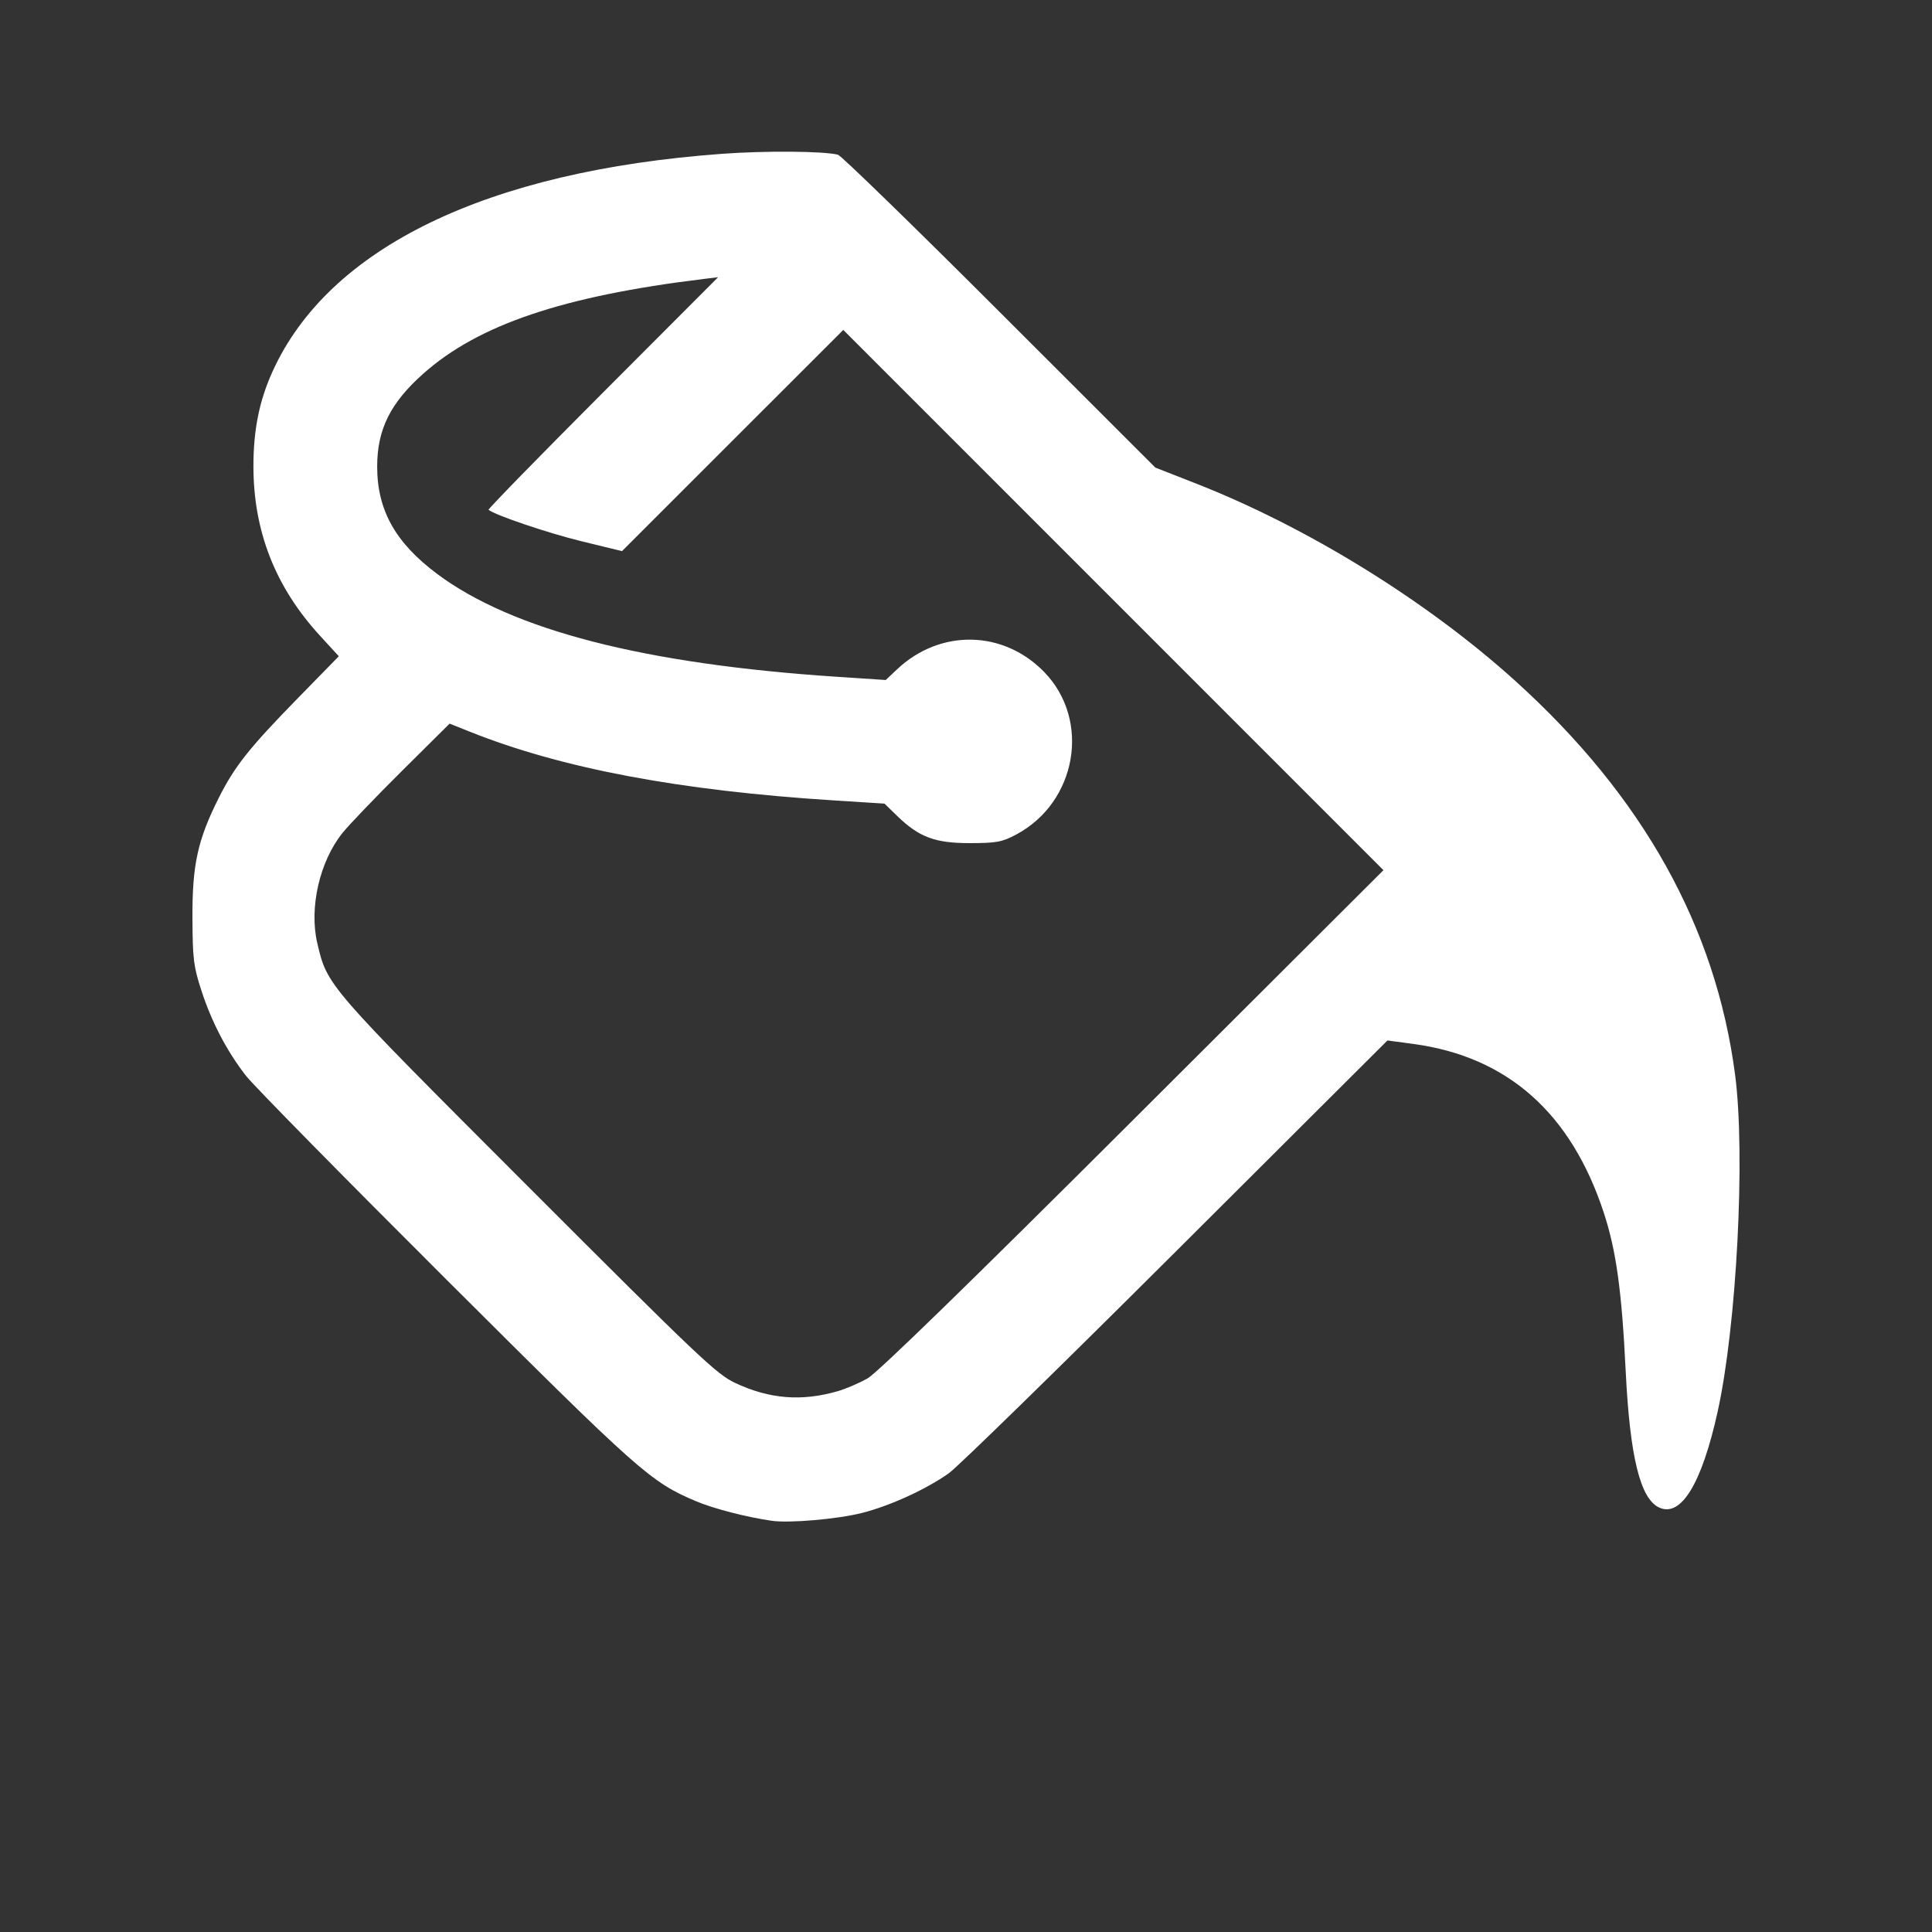 <?xml version="1.0" encoding="UTF-8" standalone="no"?>
<svg
   xmlns:dc="http://purl.org/dc/elements/1.1/"
   xmlns:cc="http://creativecommons.org/ns#"
   xmlns:rdf="http://www.w3.org/1999/02/22-rdf-syntax-ns#"
   xmlns:svg="http://www.w3.org/2000/svg"
   xmlns="http://www.w3.org/2000/svg"
   xmlns:sodipodi="http://sodipodi.sourceforge.net/DTD/sodipodi-0.dtd"
   xmlns:inkscape="http://www.inkscape.org/namespaces/inkscape"
   sodipodi:docname="0 base-small.svg"
   height="100%"
   width="100%"
   inkscape:version="0.48.5 r10040"
   version="1.1"
   id="svg2"
   viewBox="0 0 512 512">
  <rect x="0" y="0" width="512" height="512" fill="#333333" stroke="none"/>
  <sodipodi:namedview
     pagecolor="#ffffff"
     bordercolor="#ffffff"
     borderopacity="1"
     objecttolerance="10"
     gridtolerance="10"
     guidetolerance="10"
     inkscape:pageopacity="0"
     inkscape:pageshadow="2"
     inkscape:window-width="1306"
     inkscape:window-height="715"
     id="namedview6"
     showgrid="false"
     showguides="true"
     inkscape:guide-bbox="true"
     inkscape:zoom="0.65186406"
     inkscape:cx="309.03716"
     inkscape:cy="281.88985"
     inkscape:window-x="56"
     inkscape:window-y="28"
     inkscape:window-maximized="1"
     inkscape:current-layer="svg2">
    <sodipodi:guide
       id="guide2989"
       position="260.083,471.005"
       orientation="0,1" />
    <sodipodi:guide
       id="guide2991"
       position="267.593,40.983"
       orientation="0,1" />
    <sodipodi:guide
       id="guide2993"
       position="40.94,84.757"
       orientation="1,0" />
    <sodipodi:guide
       id="guide2995"
       position="471.051,254.983"
       orientation="1,0" />
  </sodipodi:namedview>
  <defs
     id="defs8">
    <clipPath
       clipPathUnits="userSpaceOnUse"
       id="clipPath3357">
      <path
         style="fill:none;fill-opacity:1;stroke:none"
         d="M 26,0 C 11.603,0 0,11.603 0,26 l 0,460 c 0,14.397 11.603,26 26,26 l 460,0 c 14.397,0 26,-11.603 26,-26 L 512,26 C 512,11.603 500.397,0 486,0 L 26,0 z"
         id="path3359"
         inkscape:connector-curvature="0" />
    </clipPath>
  </defs>
  <path
     id="rect2986"
     d="M 26 0 C 11.603 0 0 11.603 0 26 L 0 486 C 0 500.397 11.603 512 26 512 L 486 512 C 500.397 512 512 500.397 512 486 L 512 26 C 512 11.603 500.397 0 486 0 L 26 0 z "
     style="fill:none;fill-opacity:1;stroke:none" />
  <path
     id="rect2999"
     d="M 0 426.094 L 0 486 C 0 500.397 11.603 512 26 512 L 64 512 L 64 426.094 L 0 426.094 z "
     style="fill:none;fill-opacity:1;stroke:none" />
  <path
     id="rect3001"
     d="M 64 426.094 L 64 512 L 128 512 L 128 426.094 L 64 426.094 z "
     style="fill:none;fill-opacity:1;stroke:none" />
  <path
     id="rect3005"
     d="M 128 426.094 L 128 512 L 192 512 L 192 426.094 L 128 426.094 z "
     style="fill:none;fill-opacity:1;stroke:none" />
  <path
     id="rect3007"
     d="M 192 426.094 L 192 512 L 256 512 L 256 426.094 L 192 426.094 z "
     style="fill:none;fill-opacity:1;stroke:none" />
  <path
     id="rect3009"
     d="M 256 426.094 L 256 512 L 320 512 L 320 426.094 L 256 426.094 z "
     style="fill:none;fill-opacity:1;stroke:none" />
  <path
     id="rect3011"
     d="M 320 426.094 L 320 512 L 384 512 L 384 426.094 L 320 426.094 z "
     style="fill:none;fill-opacity:1;stroke:none" />
  <path
     id="rect3013"
     d="M 384 426.094 L 384 512 L 448 512 L 448 426.094 L 384 426.094 z "
     style="fill:none;fill-opacity:1;stroke:none" />
  <path
     id="rect3015"
     d="M 448 426.094 L 448 512 L 486 512 C 500.397 512 512 500.397 512 486 L 512 426.094 L 448 426.094 z "
     style="fill:none;fill-opacity:1;stroke:none" />
  <g
     style="fill:#000000;opacity:0.0"
     id="g3060"
     clip-path="url(#clipPath3357)">
    <path
       inkscape:connector-curvature="0"
       d="m 204.578,403.032 c -6.657,-0.951 -15.501,-3.232 -20.099,-5.182 l 388.909,388.909 c 4.598,1.951 13.442,4.231 20.099,5.182 z"
       id="path3062"
       style="fill:#000000" />
    <path
       inkscape:connector-curvature="0"
       d="m 184.479,397.85 c -12.117,-5.14 -14.781,-7.505 -66.241,-58.816 l 388.909,388.909 c 51.46,51.311 54.123,53.676 66.241,58.816 z"
       id="path3064"
       style="fill:#000000" />
    <path
       inkscape:connector-curvature="0"
       d="m 118.238,339.034 c -2.299,-2.292 -4.574,-4.564 -6.814,-6.804 l 388.909,388.909 c 2.24,2.24 4.515,4.512 6.814,6.804 z"
       id="path3066"
       style="fill:#000000" />
    <path
       inkscape:connector-curvature="0"
       d="M 111.424,332.229 C 87.188,307.993 67.033,287.459 65.198,285.105 L 454.107,674.013 c 1.835,2.355 21.99,22.889 46.226,47.125 z"
       id="path3068"
       style="fill:#000000" />
    <path
       inkscape:connector-curvature="0"
       d="M 65.198,285.105 C 60.136,278.608 56.098,270.889 53.369,262.493 L 442.278,651.402 c 2.728,8.396 6.767,16.115 11.829,22.611 z"
       id="path3070"
       style="fill:#000000" />
    <path
       inkscape:connector-curvature="0"
       d="m 53.369,262.493 c -2.083,-6.411 -2.324,-8.375 -2.368,-19.312 L 439.91,632.09 c 0.043,10.936 0.284,12.901 2.368,19.312 z"
       id="path3072"
       style="fill:#000000" />
    <path
       inkscape:connector-curvature="0"
       d="m 51.002,243.182 c -0.056,-14.06 1.389,-20.629 6.987,-31.761 L 446.897,600.329 c -5.597,11.133 -7.042,17.701 -6.987,31.761 z"
       id="path3074"
       style="fill:#000000" />
    <path
       inkscape:connector-curvature="0"
       d="m 57.988,211.42 c 4.215,-8.382 8.055,-13.215 21.133,-26.593 L 468.03,573.736 c -13.078,13.378 -16.919,18.211 -21.133,26.593 z"
       id="path3076"
       style="fill:#000000" />
    <path
       inkscape:connector-curvature="0"
       d="M 79.122,184.827 89.792,173.911 478.701,562.82 468.03,573.736 z"
       id="path3078"
       style="fill:#000000" />
    <path
       inkscape:connector-curvature="0"
       d="m 89.792,173.911 -5.007,-5.458 388.909,388.909 5.007,5.458 z"
       id="path3080"
       style="fill:#000000" />
    <path
       inkscape:connector-curvature="0"
       d="M 84.785,168.454 C 72.962,155.568 67.16,140.779 67.16,123.533 L 456.069,512.442 c 0,17.246 5.803,32.035 17.625,44.921 z"
       id="path3082"
       style="fill:#000000" />
    <path
       inkscape:connector-curvature="0"
       d="m 67.16,123.533 c 0,-9.621 1.561,-17.354 5.063,-25.078 L 461.132,487.364 c -3.502,7.723 -5.063,15.456 -5.063,25.078 z"
       id="path3084"
       style="fill:#000000" />
    <path
       inkscape:connector-curvature="0"
       d="M 72.223,98.456 C 87.113,65.616 129.047,45.309 191.36,40.762 l 388.909,388.909 c -62.313,4.547 -104.247,24.854 -119.137,57.694 z"
       id="path3086"
       style="fill:#000000" />
    <path
       inkscape:connector-curvature="0"
       d="m 191.36,40.762 c 11.516,-0.84 26.731,-0.725 30.694,0.233 L 610.963,429.904 c -3.963,-0.958 -19.178,-1.073 -30.694,-0.233 z"
       id="path3088"
       style="fill:#000000" />
    <path
       inkscape:connector-curvature="0"
       d="m 222.054,40.995 c 0.838,0.202 20.108,18.942 42.822,41.644 L 653.784,471.548 c -22.714,-22.702 -41.984,-41.442 -42.822,-41.644 z"
       id="path3090"
       style="fill:#000000" />
    <path
       inkscape:connector-curvature="0"
       d="M 264.876,82.639 306.174,123.916 695.082,512.824 653.784,471.548 z"
       id="path3092"
       style="fill:#000000" />
    <path
       inkscape:connector-curvature="0"
       d="m 306.174,123.916 10.749,4.212 388.909,388.909 -10.749,-4.212 z"
       id="path3094"
       style="fill:#000000" />
    <path
       inkscape:connector-curvature="0"
       d="m 316.923,128.127 c 29.62,11.606 61.272,31.177 84.708,52.377 L 790.54,569.413 c -23.436,-21.2 -55.088,-40.771 -84.708,-52.377 z"
       id="path3096"
       style="fill:#000000" />
    <path
       inkscape:connector-curvature="0"
       d="m 401.631,180.504 c 2.933,2.653 5.757,5.337 8.472,8.052 l 388.909,388.909 c -2.715,-2.715 -5.539,-5.399 -8.472,-8.052 z"
       id="path3098"
       style="fill:#000000" />
    <path
       inkscape:connector-curvature="0"
       d="m 410.103,188.556 c 28.526,28.526 45.026,60.482 49.716,96.252 l 388.909,388.909 c -4.689,-35.77 -21.189,-67.726 -49.716,-96.252 z"
       id="path3100"
       style="fill:#000000" />
    <path
       inkscape:connector-curvature="0"
       d="m 459.818,284.808 c 2.778,21.19 0.428,66.478 -4.637,89.357 l 388.909,388.909 c 5.064,-22.879 7.414,-68.167 4.637,-89.357 z"
       id="path3102"
       style="fill:#000000" />
    <path
       inkscape:connector-curvature="0"
       d="m 455.181,374.165 c -4.212,19.026 -9.681,27.996 -15.465,25.36 l 388.909,388.909 c 5.784,2.635 11.253,-6.334 15.465,-25.36 z"
       id="path3104"
       style="fill:#000000" />
    <path
       inkscape:connector-curvature="0"
       d="m 439.716,399.525 c -0.61,-0.278 -1.187,-0.687 -1.732,-1.231 l 388.909,388.909 c 0.544,0.544 1.121,0.953 1.732,1.231 z"
       id="path3106"
       style="fill:#000000" />
    <path
       inkscape:connector-curvature="0"
       d="m 437.985,398.294 c -3.948,-3.948 -6.187,-15.022 -7.164,-35.044 l 388.909,388.909 c 0.977,20.023 3.217,31.096 7.164,35.044 z"
       id="path3108"
       style="fill:#000000" />
    <path
       inkscape:connector-curvature="0"
       d="m 430.82,363.25 c -1.03,-21.099 -2.504,-31.78 -5.762,-41.751 l 388.909,388.909 c 3.258,9.971 4.732,20.652 5.762,41.751 z"
       id="path3110"
       style="fill:#000000" />
    <path
       inkscape:connector-curvature="0"
       d="m 425.058,321.499 c -3.914,-11.977 -9.509,-21.603 -16.771,-28.865 l 388.909,388.909 c 7.263,7.263 12.857,16.888 16.771,28.865 z"
       id="path3112"
       style="fill:#000000" />
    <path
       inkscape:connector-curvature="0"
       d="m 408.287,292.634 c -8.801,-8.801 -20.052,-14.132 -33.73,-15.973 L 763.465,665.569 c 13.678,1.841 24.929,7.172 33.73,15.973 z"
       id="path3114"
       style="fill:#000000" />
    <path
       inkscape:connector-curvature="0"
       d="m 374.556,276.66 -6.869,-0.924 388.909,388.909 6.869,0.924 z"
       id="path3116"
       style="fill:#000000" />
    <path
       inkscape:connector-curvature="0"
       d="m 367.688,275.736 -55.946,55.792 388.909,388.909 55.946,-55.792 z"
       id="path3118"
       style="fill:#000000" />
    <path
       inkscape:connector-curvature="0"
       d="m 311.742,331.528 c -30.77,30.686 -57.877,57.171 -60.238,58.857 l 388.909,388.909 c 2.361,-1.685 29.468,-28.171 60.238,-58.857 z"
       id="path3120"
       style="fill:#000000" />
    <path
       inkscape:connector-curvature="0"
       d="m 251.504,390.385 c -5.974,4.265 -15.534,8.646 -23.045,10.559 L 617.368,789.853 c 7.51,-1.914 17.071,-6.294 23.045,-10.559 z"
       id="path3122"
       style="fill:#000000" />
    <path
       inkscape:connector-curvature="0"
       d="m 228.459,400.944 c -6.402,1.631 -19.229,2.753 -23.881,2.088 l 388.909,388.909 c 4.653,0.665 17.48,-0.456 23.881,-2.088 z"
       id="path3124"
       style="fill:#000000" />
    <path
       inkscape:connector-curvature="0"
       d="m 221.966,368.693 c 2.175,-0.624 5.764,-2.166 7.977,-3.427 l 388.909,388.909 c -2.212,1.261 -5.802,2.803 -7.977,3.427 z"
       id="path3126"
       style="fill:#000000" />
    <path
       inkscape:connector-curvature="0"
       d="m 229.943,365.266 c 2.625,-1.496 27.072,-25.29 70.354,-68.476 l 388.909,388.909 c -43.282,43.185 -67.729,66.98 -70.354,68.476 z"
       id="path3128"
       style="fill:#000000" />
    <path
       inkscape:connector-curvature="0"
       d="M 300.296,296.79 366.628,230.607 755.536,619.516 689.205,685.699 z"
       id="path3130"
       style="fill:#000000" />
    <path
       inkscape:connector-curvature="0"
       d="M 366.628,230.607 295.051,159.021 683.959,547.929 755.536,619.516 z"
       id="path3132"
       style="fill:#000000" />
    <path
       inkscape:connector-curvature="0"
       d="M 295.051,159.021 223.473,87.434 612.382,476.343 683.959,547.929 z"
       id="path3134"
       style="fill:#000000" />
    <path
       inkscape:connector-curvature="0"
       d="M 223.473,87.434 194.154,116.745 583.063,505.653 612.382,476.343 z"
       id="path3136"
       style="fill:#000000" />
    <path
       inkscape:connector-curvature="0"
       d="m 194.154,116.745 -29.32,29.311 388.909,388.909 29.32,-29.311 z"
       id="path3138"
       style="fill:#000000" />
    <path
       inkscape:connector-curvature="0"
       d="m 164.834,146.055 -10.778,-2.628 388.909,388.909 10.778,2.628 z"
       id="path3140"
       style="fill:#000000" />
    <path
       inkscape:connector-curvature="0"
       d="m 154.056,143.427 c -8.744,-2.132 -22.815,-6.891 -24.589,-8.317 l 388.909,388.909 c 1.774,1.426 15.845,6.185 24.589,8.317 z"
       id="path3142"
       style="fill:#000000" />
    <path
       inkscape:connector-curvature="0"
       d="m 129.467,135.11 c -1.6e-4,-1.3e-4 -3.1e-4,-2.6e-4 -4.5e-4,-4e-4 l 388.909,388.909 c 1.4e-4,1.4e-4 2.9e-4,2.7e-4 4.5e-4,4e-4 z"
       id="path3144"
       style="fill:#000000" />
    <path
       inkscape:connector-curvature="0"
       d="m 129.467,135.11 c -0.19,-0.19 13.405,-14.121 30.227,-30.977 L 548.603,493.041 c -16.823,16.856 -30.417,30.788 -30.227,30.977 z"
       id="path3146"
       style="fill:#000000" />
    <path
       inkscape:connector-curvature="0"
       d="M 159.694,104.132 190.304,73.462 579.213,462.371 548.603,493.041 z"
       id="path3148"
       style="fill:#000000" />
    <path
       inkscape:connector-curvature="0"
       d="m 190.304,73.462 -3.778,0.46 388.909,388.909 3.778,-0.46 z"
       id="path3150"
       style="fill:#000000" />
    <path
       inkscape:connector-curvature="0"
       d="m 186.525,73.922 c -37.315,4.539 -59.779,12.129 -74.386,25.133 L 501.049,487.963 c 14.607,-13.004 37.07,-20.593 74.386,-25.133 z"
       id="path3152"
       style="fill:#000000" />
    <path
       inkscape:connector-curvature="0"
       d="M 112.14,99.055 C 103.432,106.807 99.962,113.805 99.954,123.631 L 488.863,512.54 c 0.008,-9.826 3.478,-16.825 12.186,-24.577 z"
       id="path3154"
       style="fill:#000000" />
    <path
       inkscape:connector-curvature="0"
       d="m 99.954,123.631 c -0.007,9.142 3.021,16.47 9.782,23.23 l 388.909,388.909 c -6.76,-6.76 -9.789,-14.088 -9.782,-23.23 z"
       id="path3156"
       style="fill:#000000" />
    <path
       inkscape:connector-curvature="0"
       d="m 109.736,146.862 c 1.774,1.774 3.805,3.509 6.106,5.227 l 388.909,388.909 c -2.301,-1.718 -4.332,-3.453 -6.106,-5.227 z"
       id="path3158"
       style="fill:#000000" />
    <path
       inkscape:connector-curvature="0"
       d="m 115.841,152.089 c 19.938,14.892 54.887,23.888 105.912,27.263 L 610.662,568.261 C 559.637,564.886 524.688,555.89 504.75,540.998 z"
       id="path3160"
       style="fill:#000000" />
    <path
       inkscape:connector-curvature="0"
       d="m 221.754,179.352 12.978,0.858 388.909,388.909 -12.978,-0.858 z"
       id="path3162"
       style="fill:#000000" />
    <path
       inkscape:connector-curvature="0"
       d="m 234.732,180.211 2.975,-2.809 388.909,388.909 -2.975,2.809 z"
       id="path3164"
       style="fill:#000000" />
    <path
       inkscape:connector-curvature="0"
       d="m 237.707,177.402 c 11.302,-10.672 27.851,-10.482 38.71,0.377 l 388.909,388.909 c -10.859,-10.859 -27.409,-11.049 -38.71,-0.377 z"
       id="path3166"
       style="fill:#000000" />
    <path
       inkscape:connector-curvature="0"
       d="m 276.417,177.779 c 0.103,0.103 0.205,0.207 0.307,0.311 l 388.909,388.909 c -0.102,-0.105 -0.204,-0.209 -0.307,-0.311 z"
       id="path3168"
       style="fill:#000000" />
    <path
       inkscape:connector-curvature="0"
       d="m 276.724,178.09 c 12.437,12.797 8.655,34.556 -7.494,43.111 l 388.909,388.909 c 16.149,-8.555 19.932,-30.314 7.494,-43.111 z"
       id="path3170"
       style="fill:#000000" />
    <path
       inkscape:connector-curvature="0"
       d="m 269.23,221.201 c -3.683,1.951 -5.177,2.226 -12.175,2.236 L 645.964,612.346 c 6.998,-0.011 8.492,-0.285 12.175,-2.236 z"
       id="path3172"
       style="fill:#000000" />
    <path
       inkscape:connector-curvature="0"
       d="m 257.055,223.438 c -9.237,0.014 -13.485,-1.567 -19.257,-7.169 l 388.909,388.909 c 5.773,5.602 10.021,7.184 19.257,7.169 z"
       id="path3174"
       style="fill:#000000" />
    <path
       inkscape:connector-curvature="0"
       d="m 237.798,216.268 -3.4,-3.3 388.909,388.909 3.4,3.3 z"
       id="path3176"
       style="fill:#000000" />
    <path
       inkscape:connector-curvature="0"
       d="m 234.397,212.969 -13.375,-0.849 388.909,388.909 13.375,0.849 z"
       id="path3178"
       style="fill:#000000" />
    <path
       inkscape:connector-curvature="0"
       d="m 221.022,212.12 c -41.037,-2.605 -72.179,-8.481 -96.521,-18.214 l 388.909,388.909 c 24.343,9.732 55.485,15.609 96.521,18.214 z"
       id="path3180"
       style="fill:#000000" />
    <path
       inkscape:connector-curvature="0"
       d="m 124.501,193.906 -5.349,-2.139 388.909,388.909 5.349,2.139 z"
       id="path3182"
       style="fill:#000000" />
    <path
       inkscape:connector-curvature="0"
       d="m 119.152,191.767 -12.579,12.483 388.909,388.909 12.579,-12.483 z"
       id="path3184"
       style="fill:#000000" />
    <path
       inkscape:connector-curvature="0"
       d="m 106.573,204.25 c -6.918,6.866 -14.024,14.277 -15.791,16.469 L 479.691,609.628 c 1.767,-2.193 8.872,-9.604 15.791,-16.469 z"
       id="path3186"
       style="fill:#000000" />
    <path
       inkscape:connector-curvature="0"
       d="m 90.782,220.72 c -6.091,7.56 -8.905,19.874 -6.689,29.272 L 473.002,638.9 c -2.216,-9.398 0.597,-21.711 6.689,-29.272 z"
       id="path3188"
       style="fill:#000000" />
    <path
       inkscape:connector-curvature="0"
       d="m 84.093,249.991 c 2.661,11.282 2.315,10.883 55.701,64.303 l 388.909,388.909 c -53.386,-53.42 -53.04,-53.021 -55.701,-64.303 z"
       id="path3190"
       style="fill:#000000" />
    <path
       inkscape:connector-curvature="0"
       d="m 139.794,314.294 c 2.107,2.109 4.127,4.129 6.063,6.065 L 534.766,709.268 c -1.936,-1.936 -3.956,-3.957 -6.063,-6.065 z"
       id="path3192"
       style="fill:#000000" />
    <path
       inkscape:connector-curvature="0"
       d="m 145.857,320.359 c 39.973,39.973 44.283,43.952 49.064,46.181 l 388.909,388.909 c -4.781,-2.229 -9.092,-6.208 -49.064,-46.181 z"
       id="path3194"
       style="fill:#000000" />
    <path
       inkscape:connector-curvature="0"
       d="m 194.922,366.54 c 9.057,4.223 17.487,4.894 27.044,2.153 l 388.909,388.909 c -9.557,2.741 -17.987,2.07 -27.044,-2.153 z"
       id="path3196"
       style="fill:#000000" />
  </g>
  <path
     style="fill:#ffffff"
     d="m 204.578,403.032 c -6.657,-0.951 -15.501,-3.232 -20.099,-5.182 -12.117,-5.14 -14.781,-7.505 -66.241,-58.816 -27.168,-27.089 -51.036,-51.357 -53.04,-53.929 -5.062,-6.496 -9.1,-14.216 -11.829,-22.611 -2.083,-6.411 -2.324,-8.375 -2.368,-19.312 -0.056,-14.06 1.389,-20.629 6.987,-31.761 4.215,-8.382 8.055,-13.215 21.133,-26.593 l 10.671,-10.915 -5.007,-5.458 c -11.822,-12.886 -17.625,-27.675 -17.625,-44.921 0,-9.621 1.561,-17.354 5.063,-25.078 C 87.113,65.616 129.047,45.309 191.36,40.762 c 11.516,-0.84 26.731,-0.725 30.694,0.233 0.838,0.202 20.108,18.942 42.822,41.644 l 41.298,41.276 10.749,4.212 c 29.62,11.606 61.272,31.177 84.708,52.377 33.75,30.53 53.052,65.129 58.187,104.304 2.778,21.19 0.428,66.478 -4.637,89.357 -4.212,19.026 -9.681,27.996 -15.465,25.36 -5.038,-2.295 -7.784,-13.492 -8.896,-36.276 -1.03,-21.099 -2.504,-31.78 -5.762,-41.751 -8.657,-26.492 -25.537,-41.479 -50.502,-44.839 l -6.869,-0.924 -55.946,55.792 c -30.77,30.686 -57.877,57.171 -60.238,58.857 -5.974,4.265 -15.534,8.646 -23.045,10.559 -6.402,1.631 -19.229,2.753 -23.881,2.088 z M 221.966,368.693 c 2.175,-0.624 5.764,-2.166 7.977,-3.427 2.625,-1.496 27.072,-25.29 70.354,-68.476 l 66.331,-66.183 -71.577,-71.587 -71.577,-71.587 -29.32,29.311 -29.32,29.311 -10.778,-2.628 c -8.744,-2.132 -22.815,-6.891 -24.589,-8.317 -0.21,-0.169 13.392,-14.109 30.227,-30.978 l 30.61,-30.67 -3.778,0.46 c -37.315,4.539 -59.779,12.129 -74.386,25.133 -8.708,7.752 -12.178,14.751 -12.186,24.577 -0.009,11.541 4.82,20.191 15.887,28.458 19.938,14.892 54.887,23.888 105.912,27.263 l 12.978,0.858 2.975,-2.809 c 11.409,-10.773 28.165,-10.477 39.017,0.689 12.437,12.797 8.655,34.556 -7.494,43.111 -3.683,1.951 -5.177,2.226 -12.175,2.236 -9.237,0.014 -13.485,-1.567 -19.257,-7.169 l -3.4,-3.3 -13.375,-0.849 c -41.037,-2.605 -72.179,-8.481 -96.521,-18.214 l -5.349,-2.139 -12.579,12.483 c -6.918,6.866 -14.024,14.277 -15.791,16.469 -6.091,7.56 -8.905,19.874 -6.689,29.272 2.661,11.282 2.315,10.883 55.701,64.303 45.619,45.648 50.115,49.909 55.128,52.246 9.057,4.223 17.487,4.894 27.044,2.153 z"
     id="path2997"
     inkscape:connector-curvature="0" />
</svg>
